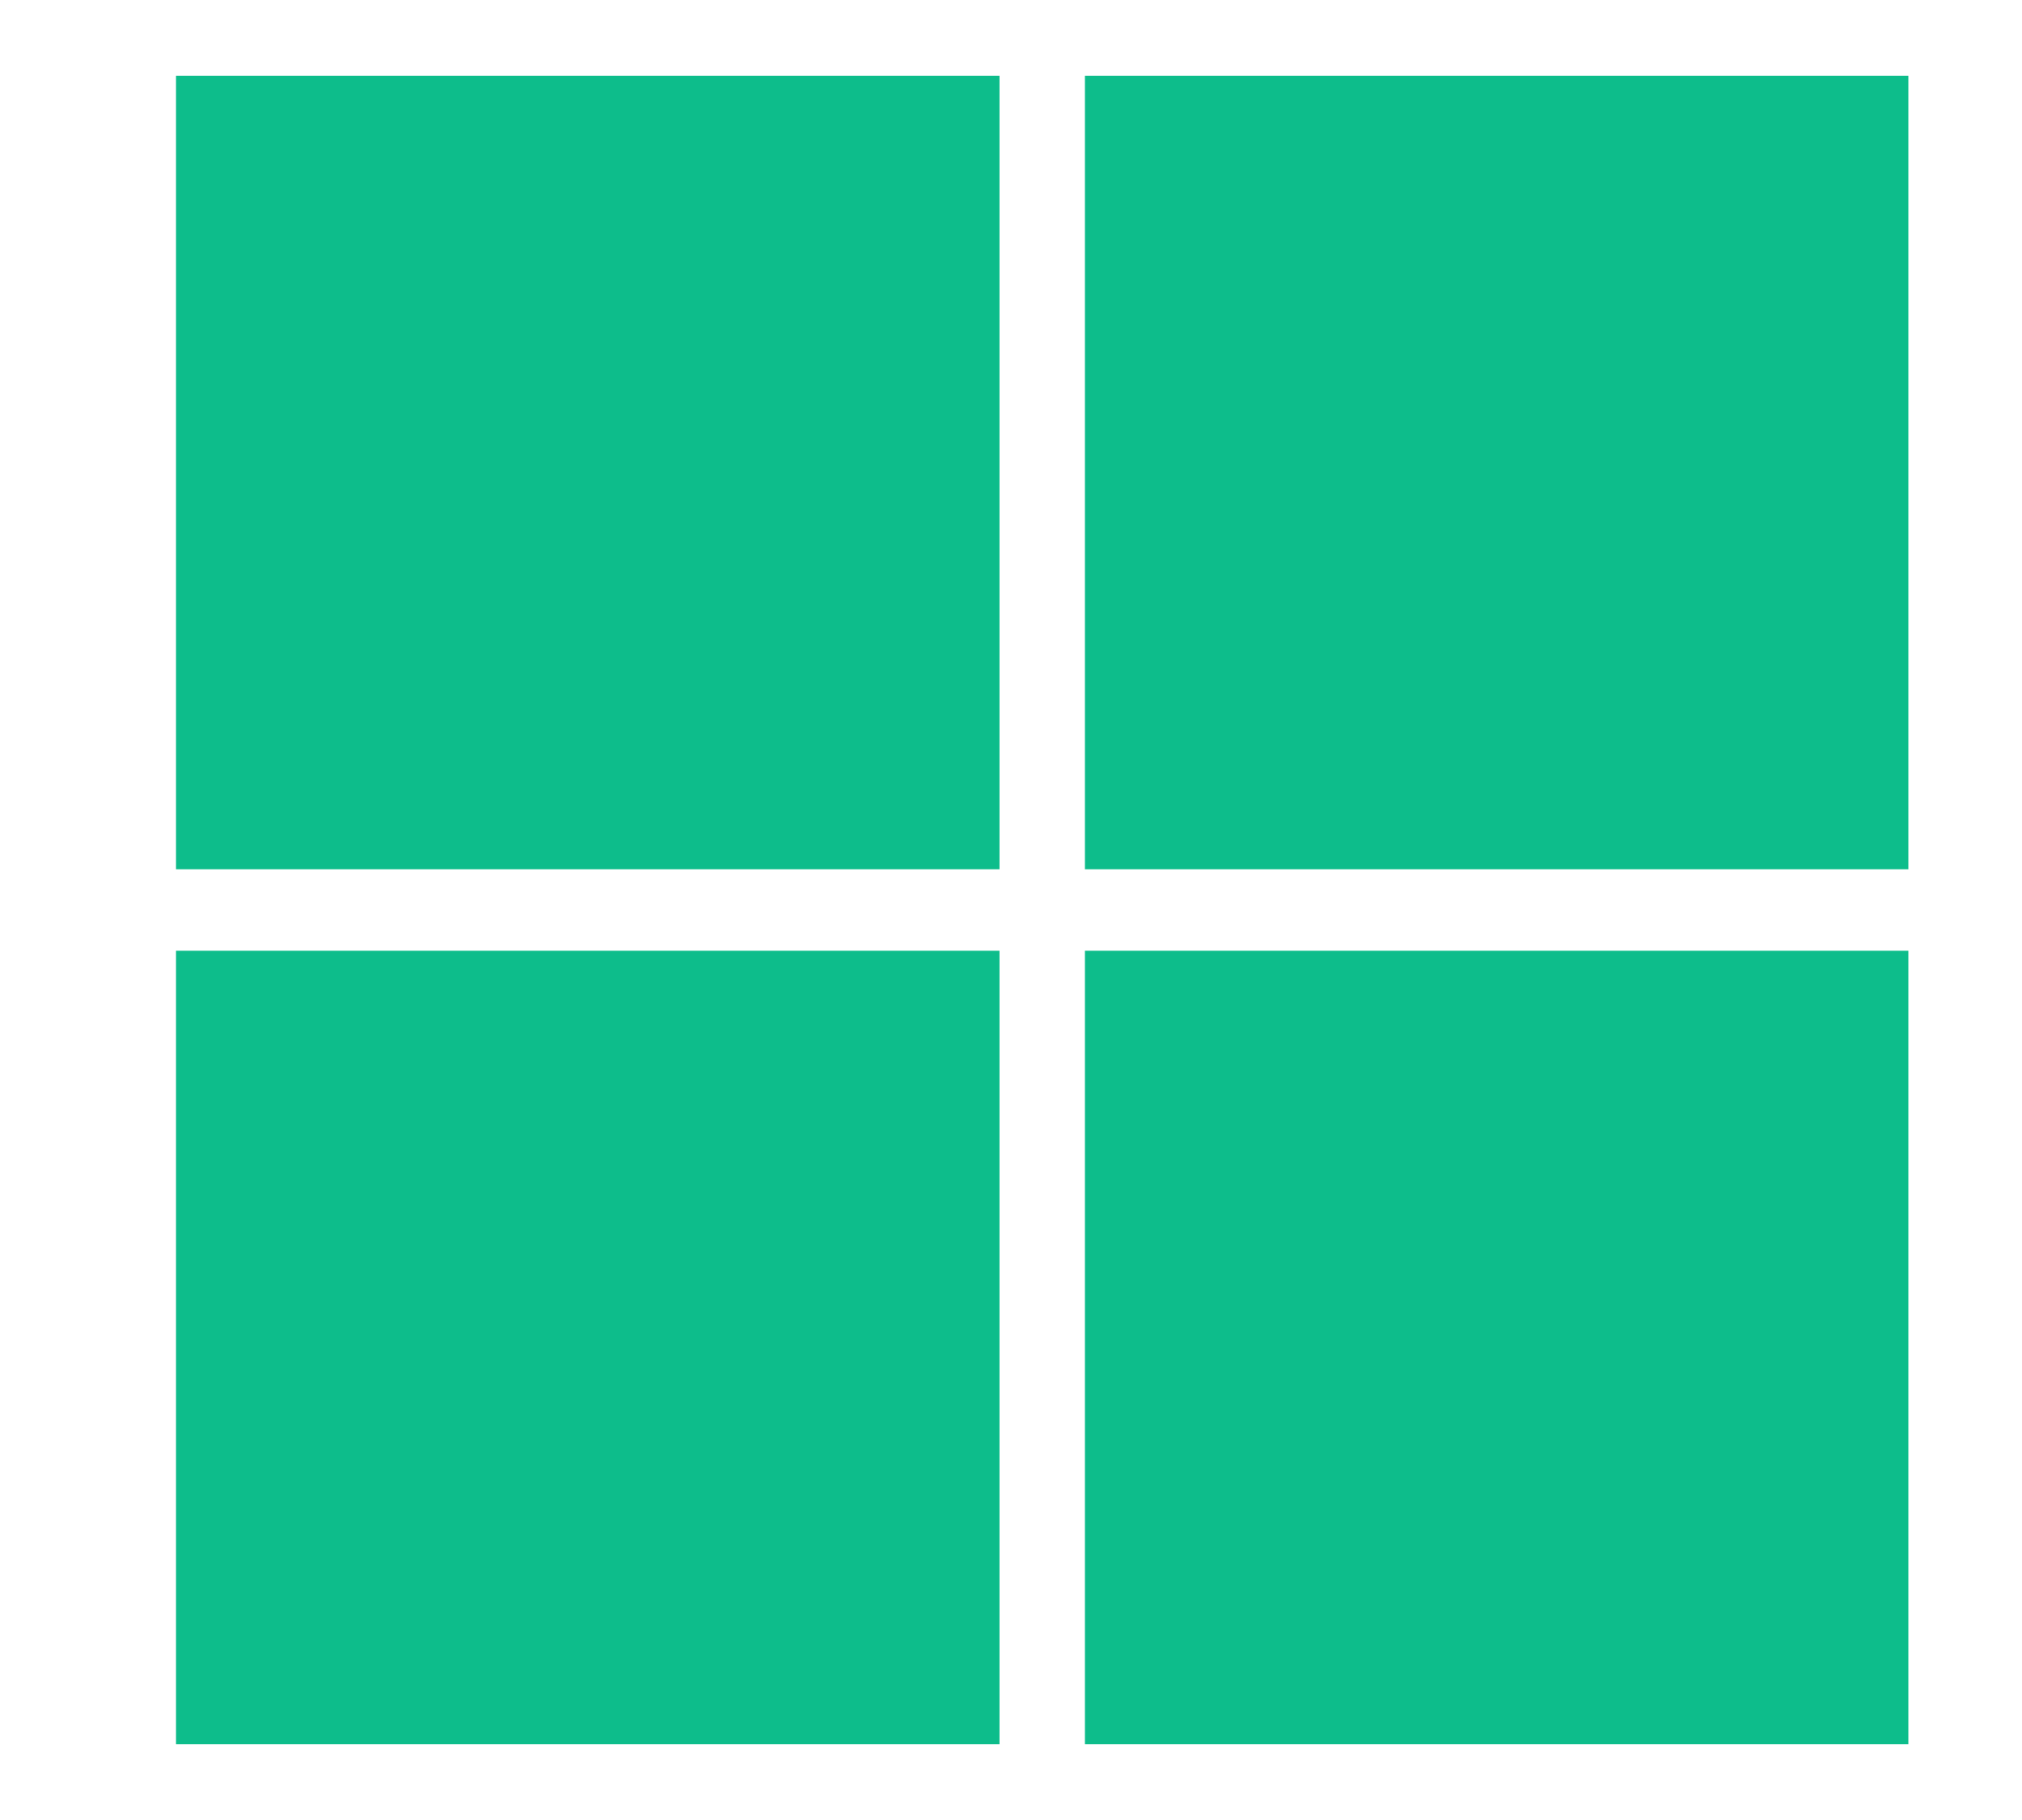 <svg width="20" height="18" viewBox="0 0 20 18" fill="none" xmlns="http://www.w3.org/2000/svg">
<rect x="1.741" y="0.75" width="8.145" height="7.847" fill="#0DBD8B"/>
<rect x="10.731" y="0.75" width="8.145" height="7.847" fill="#0DBD8B"/>
<rect x="1.741" y="9.403" width="8.145" height="7.847" fill="#0DBD8B"/>
<rect x="10.731" y="9.403" width="8.145" height="7.847" fill="#0DBD8B"/>
</svg>